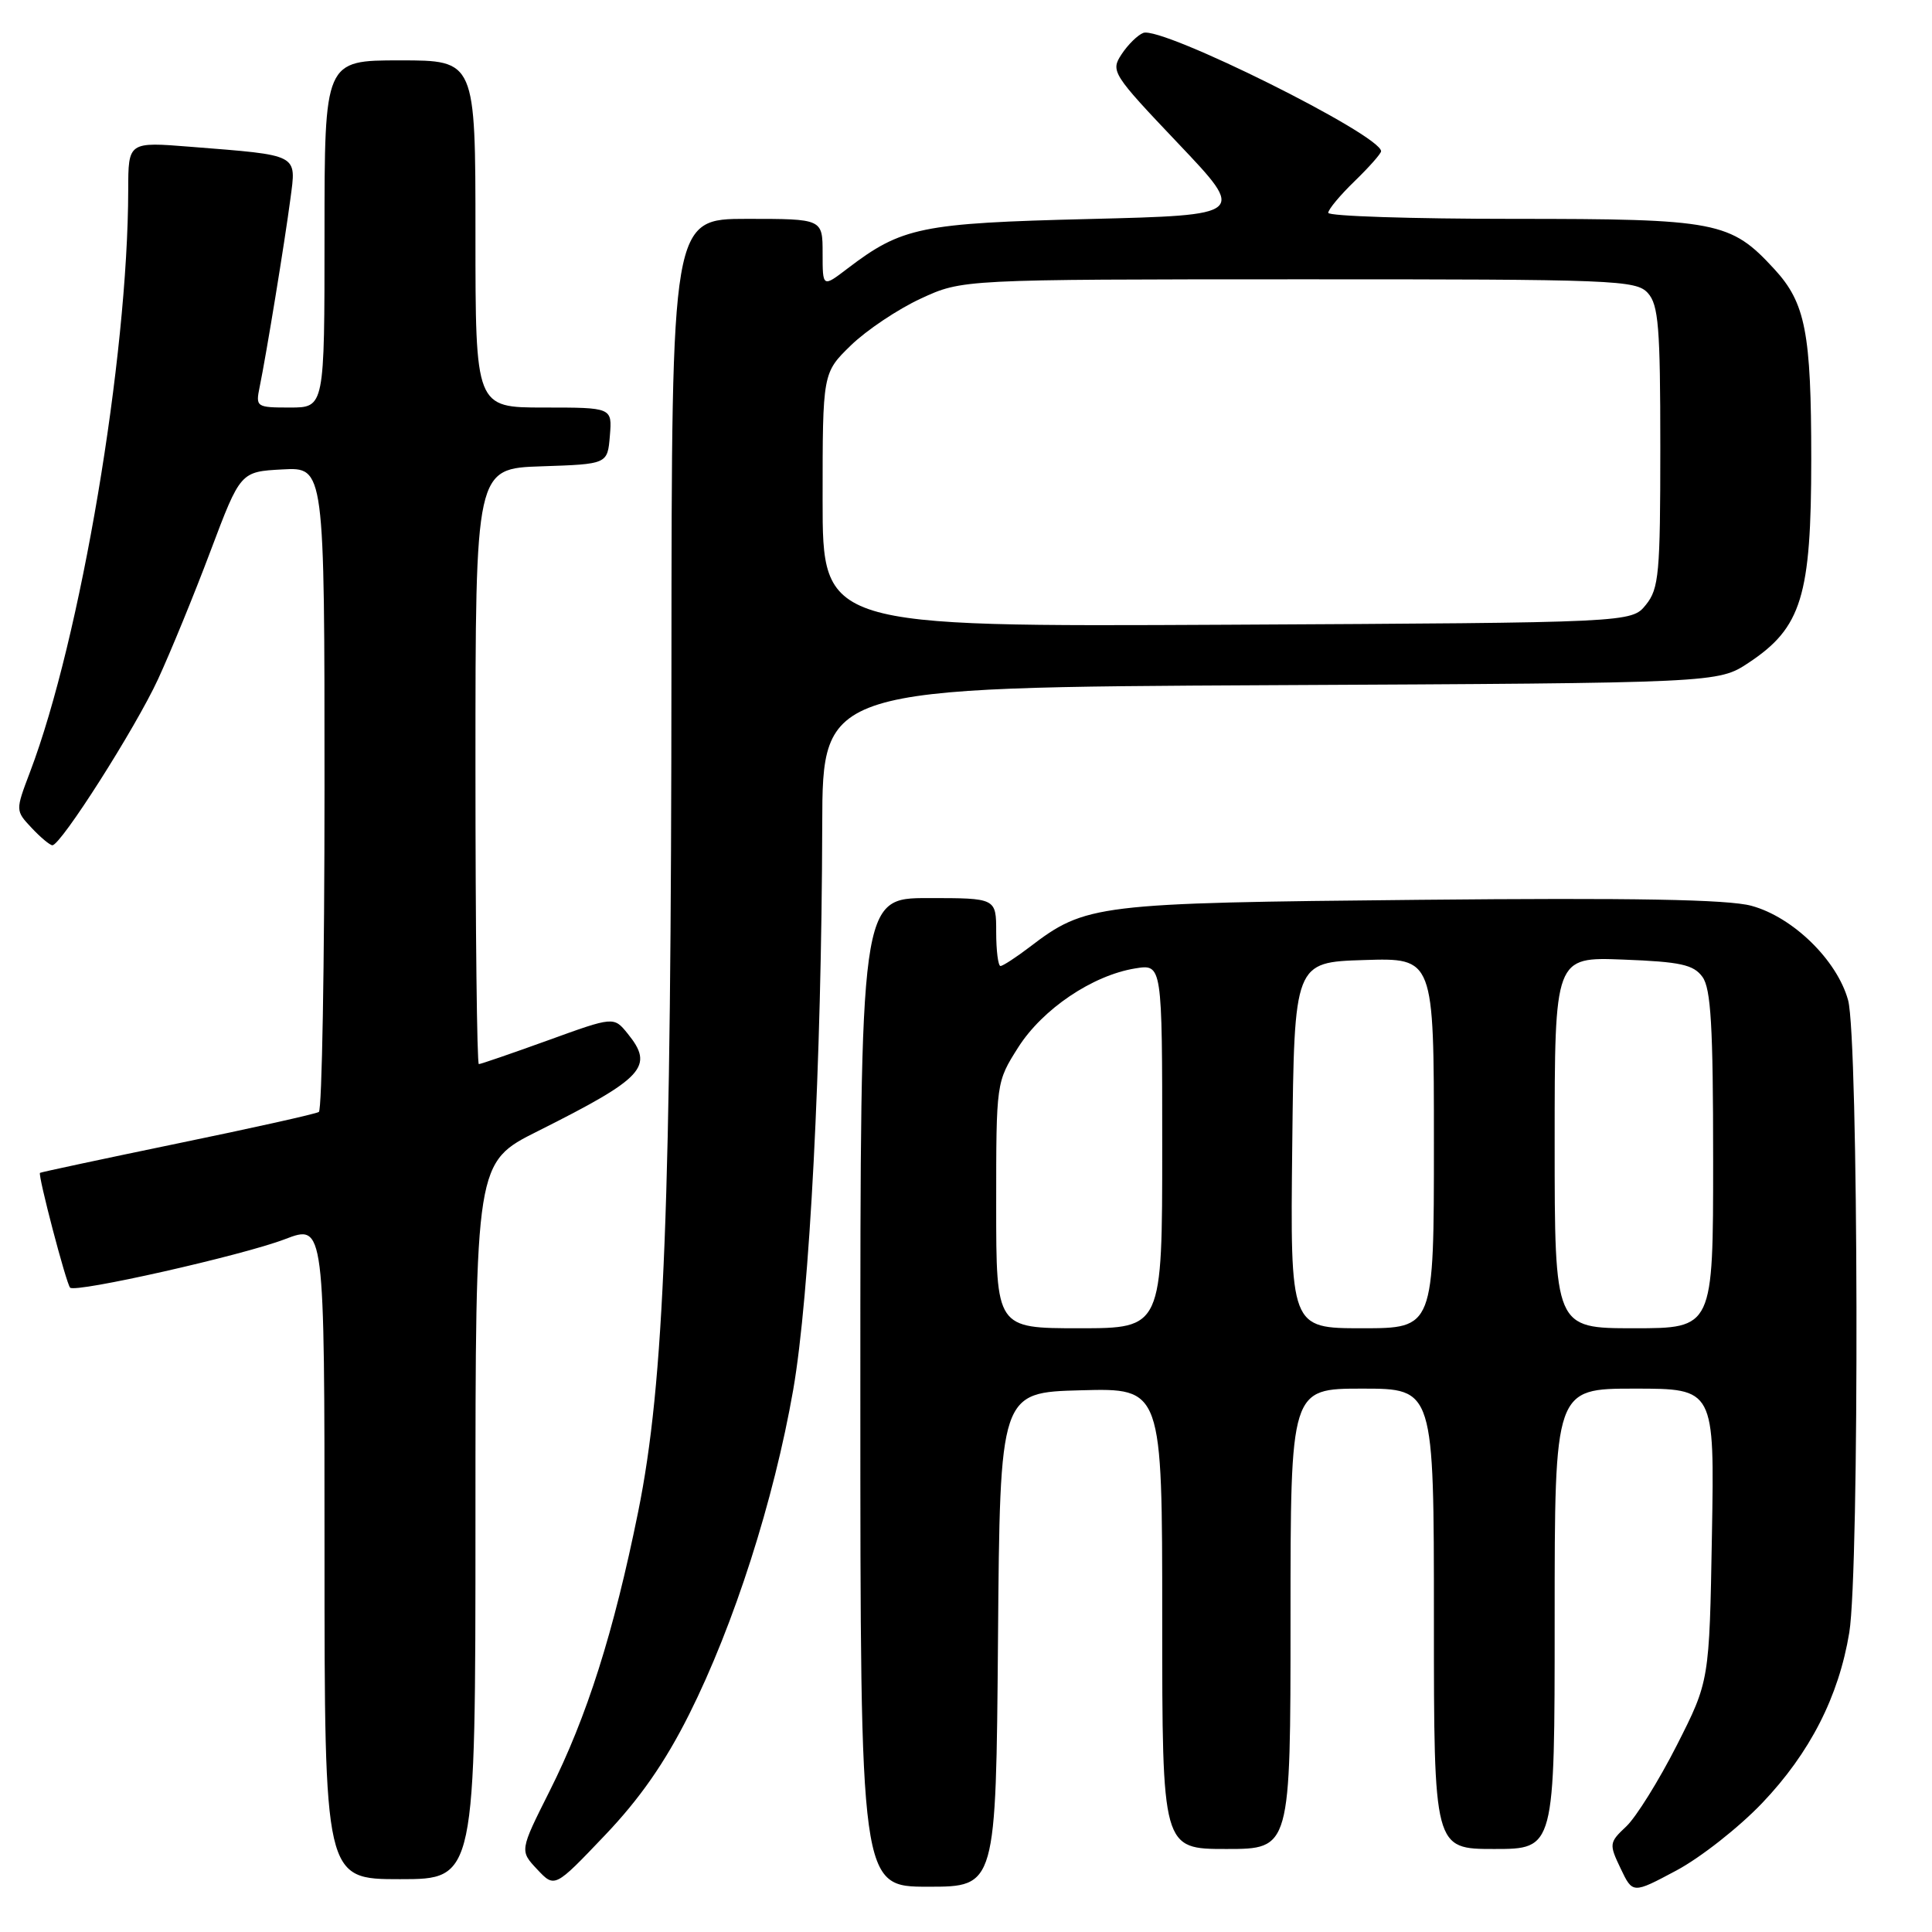 <?xml version="1.0" encoding="UTF-8" standalone="no"?>
<!DOCTYPE svg PUBLIC "-//W3C//DTD SVG 1.1//EN" "http://www.w3.org/Graphics/SVG/1.1/DTD/svg11.dtd" >
<svg xmlns="http://www.w3.org/2000/svg" xmlns:xlink="http://www.w3.org/1999/xlink" version="1.1" viewBox="0 0 256 256">
 <g >
 <path fill="currentColor"
d=" M 233.50 238.91 C 239.83 232.27 243.64 224.81 245.04 216.32 C 246.40 208.00 246.27 137.52 244.88 132.52 C 243.41 127.21 237.55 121.50 232.06 120.02 C 228.95 119.18 216.39 118.95 188.10 119.23 C 145.16 119.65 143.88 119.80 136.39 125.52 C 134.60 126.88 132.88 128.00 132.57 128.00 C 132.26 128.00 132.00 125.97 132.00 123.50 C 132.00 119.00 132.00 119.00 123.00 119.00 C 114.00 119.00 114.00 119.00 114.00 184.50 C 114.00 250.00 114.00 250.00 122.99 250.00 C 131.97 250.00 131.97 250.00 132.24 217.25 C 132.50 184.50 132.50 184.50 143.25 184.22 C 154.00 183.93 154.00 183.93 154.00 214.47 C 154.00 245.00 154.00 245.00 162.50 245.00 C 171.00 245.00 171.00 245.00 171.00 214.50 C 171.00 184.00 171.00 184.00 180.50 184.00 C 190.00 184.00 190.00 184.00 190.00 214.50 C 190.00 245.00 190.00 245.00 198.00 245.00 C 206.00 245.00 206.00 245.00 206.00 214.50 C 206.00 184.00 206.00 184.00 216.59 184.00 C 227.18 184.00 227.18 184.00 226.84 203.37 C 226.50 222.75 226.50 222.75 222.18 231.27 C 219.80 235.95 216.79 240.78 215.50 242.00 C 213.22 244.14 213.19 244.34 214.74 247.58 C 216.34 250.94 216.34 250.94 222.13 247.85 C 225.32 246.15 230.43 242.13 233.50 238.91 Z  M 91.33 227.13 C 97.27 215.27 102.54 198.81 105.10 184.18 C 107.29 171.60 108.87 140.94 108.95 109.29 C 109.00 91.09 109.00 91.09 168.32 90.79 C 227.65 90.50 227.65 90.50 231.70 87.82 C 238.72 83.17 240.00 79.01 240.00 60.83 C 240.00 44.07 239.24 40.14 235.11 35.66 C 229.30 29.34 227.55 29.00 200.54 29.00 C 187.04 29.00 176.00 28.64 176.00 28.20 C 176.00 27.75 177.57 25.87 179.50 24.00 C 181.43 22.13 183.00 20.35 183.00 20.04 C 183.00 17.89 153.93 3.43 151.49 4.36 C 150.74 4.65 149.44 5.93 148.61 7.20 C 147.14 9.43 147.39 9.82 156.11 19.00 C 165.13 28.50 165.13 28.50 144.31 29.02 C 122.01 29.57 119.51 30.09 112.30 35.58 C 109.00 38.10 109.00 38.10 109.00 33.55 C 109.00 29.00 109.00 29.00 99.00 29.00 C 89.00 29.00 89.00 29.00 88.97 87.75 C 88.94 159.91 88.03 183.17 84.56 200.32 C 81.32 216.30 77.78 227.48 72.81 237.36 C 68.86 245.23 68.86 245.23 71.18 247.70 C 73.50 250.17 73.50 250.17 80.12 243.22 C 84.77 238.35 88.12 233.54 91.33 227.13 Z  M 63.00 201.51 C 63.00 154.02 63.00 154.02 71.25 149.89 C 85.37 142.81 86.72 141.34 83.17 136.96 C 81.33 134.69 81.33 134.69 72.61 137.85 C 67.82 139.58 63.69 141.00 63.45 141.00 C 63.20 141.00 63.00 123.24 63.00 101.54 C 63.00 62.08 63.00 62.08 71.75 61.79 C 80.50 61.50 80.50 61.50 80.81 57.75 C 81.12 54.00 81.12 54.00 72.06 54.00 C 63.00 54.00 63.00 54.00 63.00 31.00 C 63.00 8.00 63.00 8.00 53.00 8.00 C 43.00 8.00 43.00 8.00 43.00 31.00 C 43.00 54.00 43.00 54.00 38.42 54.00 C 33.95 54.00 33.86 53.93 34.41 51.25 C 35.29 46.96 37.73 32.05 38.48 26.35 C 39.27 20.35 39.75 20.60 25.25 19.45 C 17.00 18.79 17.00 18.79 16.99 25.15 C 16.96 47.37 10.67 84.70 3.98 102.29 C 2.04 107.41 2.04 107.41 4.19 109.70 C 5.38 110.97 6.62 112.00 6.94 112.00 C 8.07 112.00 17.94 96.49 20.94 90.00 C 22.59 86.42 25.73 78.78 27.90 73.00 C 31.86 62.50 31.86 62.50 37.43 62.20 C 43.00 61.90 43.00 61.90 43.00 104.39 C 43.00 127.76 42.66 147.09 42.25 147.34 C 41.84 147.60 33.40 149.48 23.50 151.52 C 13.60 153.57 5.41 155.32 5.30 155.41 C 4.99 155.66 8.78 170.11 9.29 170.62 C 10.01 171.34 32.10 166.36 37.75 164.20 C 43.00 162.19 43.00 162.19 43.00 205.60 C 43.00 249.00 43.00 249.00 53.00 249.00 C 63.00 249.00 63.00 249.00 63.00 201.51 Z  M 132.00 159.70 C 132.00 143.39 132.00 143.39 134.92 138.78 C 138.15 133.70 144.76 129.24 150.42 128.32 C 154.00 127.74 154.00 127.74 154.00 151.87 C 154.00 176.00 154.00 176.00 143.00 176.00 C 132.00 176.00 132.00 176.00 132.00 159.70 Z  M 171.23 151.75 C 171.50 127.50 171.50 127.50 180.75 127.21 C 190.00 126.92 190.00 126.92 190.00 151.46 C 190.00 176.00 190.00 176.00 180.48 176.00 C 170.96 176.00 170.96 176.00 171.23 151.75 Z  M 206.00 151.40 C 206.00 126.80 206.00 126.80 215.08 127.15 C 222.67 127.44 224.40 127.82 225.58 129.44 C 226.71 130.98 227.00 136.01 227.00 153.69 C 227.00 176.00 227.00 176.00 216.50 176.00 C 206.00 176.00 206.00 176.00 206.00 151.40 Z  M 109.00 66.23 C 109.00 49.41 109.00 49.41 112.75 45.76 C 114.81 43.76 118.97 40.97 122.00 39.57 C 127.50 37.02 127.50 37.02 172.10 37.01 C 214.03 37.00 216.79 37.11 218.35 38.83 C 219.76 40.39 220.00 43.35 220.00 59.22 C 220.00 76.00 219.82 78.00 218.09 80.14 C 216.18 82.50 216.18 82.50 162.59 82.78 C 109.00 83.05 109.00 83.05 109.00 66.23 Z "/>
</g>
</svg>